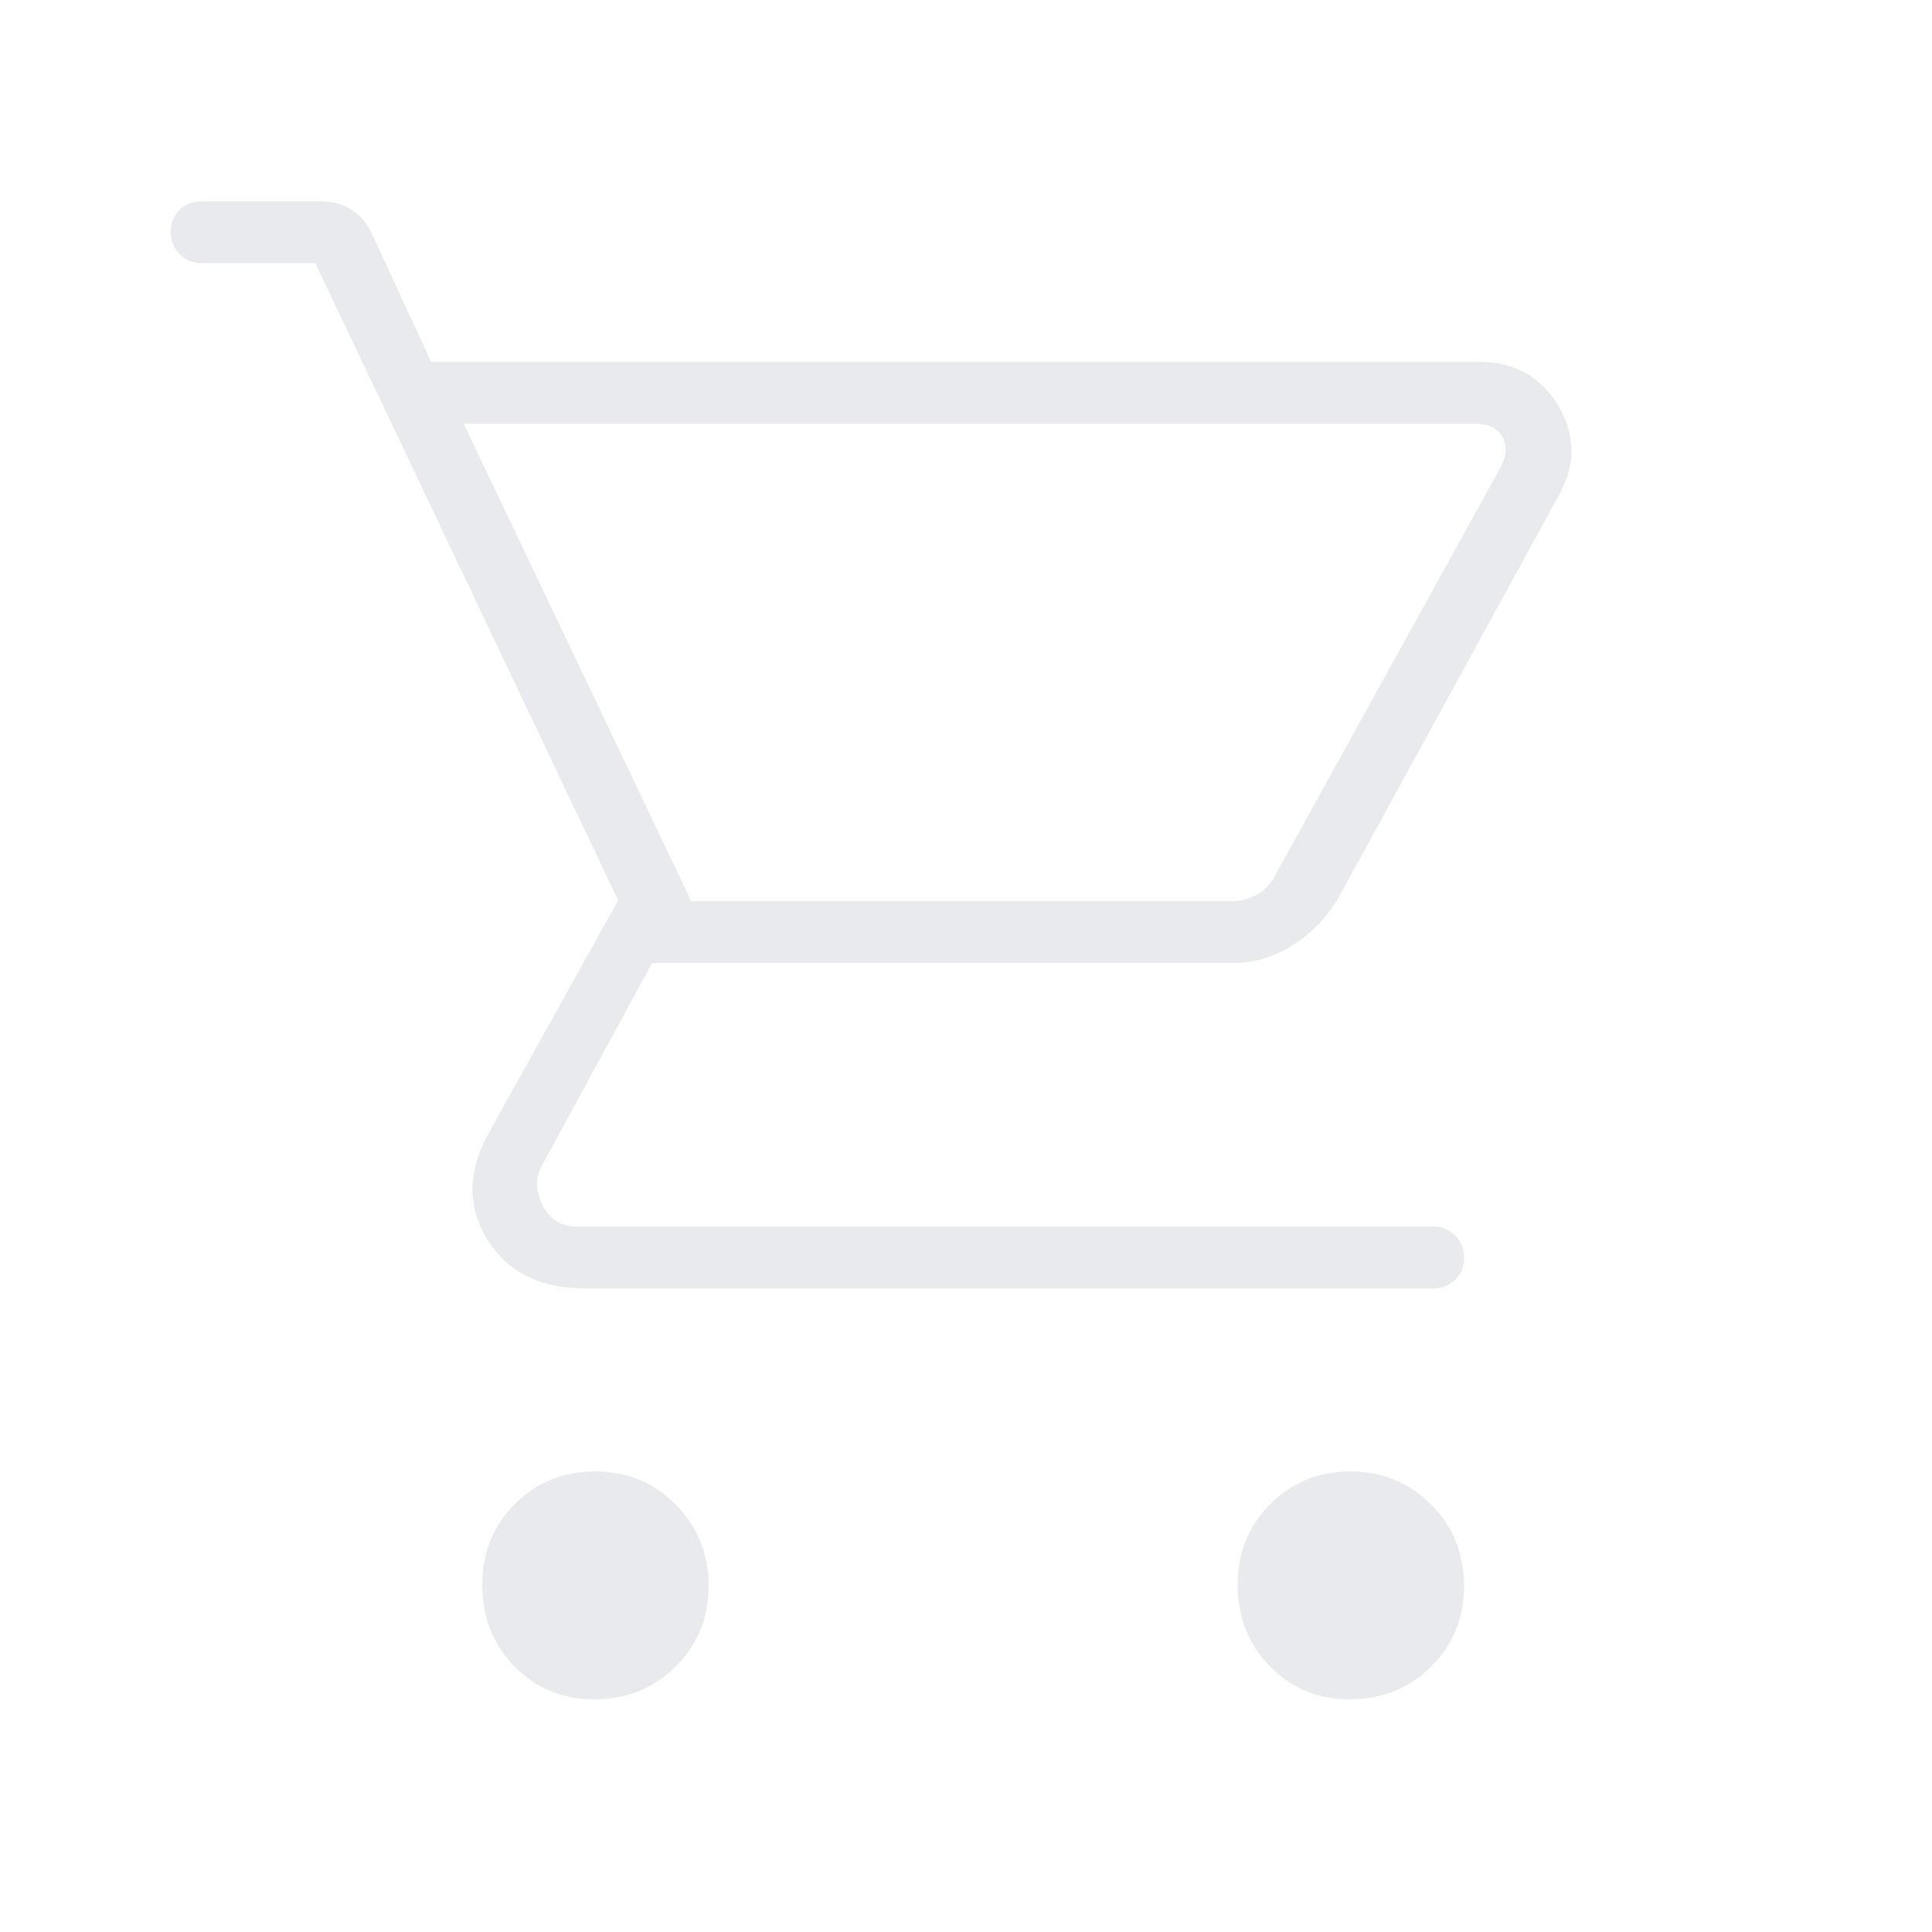 <svg xmlns="http://www.w3.org/2000/svg" height="48px" viewBox="0 -960 960 960" width="48px" fill="#e8eaed"><path d="M295.25-115.62q-23.68 0-39.66-16.41-15.97-16.41-15.97-40.41 0-24 16.17-40.2 16.18-16.21 39.85-16.21t40.05 16.42q16.39 16.41 16.39 40.41 0 24-16.42 40.2-16.41 16.2-40.41 16.2Zm375.38 0q-23.68 0-39.65-16.41Q615-148.44 615-172.44q0-24 16.18-40.2 16.18-16.21 39.84-16.21 23.67 0 40.06 16.42 16.38 16.41 16.38 40.41 0 24-16.41 40.2-16.42 16.2-40.42 16.2ZM230.38-749.46l113.08 237.23h268.77q6.92 0 12.69-3.46t8.85-9.62l111.92-202.61q4.62-8.46.77-15-3.84-6.54-13.08-6.54h-503Zm-16.15-30.77h520.56q26.07 0 39.21 21.38 13.15 21.39 1.15 43.93L664.28-512.48q-8.97 14.17-22.69 22.6-13.71 8.42-29.05 8.42H324l-54.46 100.15q-5.39 9.23 0 20 5.38 10.77 16.92 10.77h425.62q6.57 0 10.98 4.46 4.4 4.46 4.4 11.12 0 6.65-4.4 10.92-4.41 4.27-10.98 4.27H290.85q-33.54 0-48.58-24.15-15.04-24.16.11-52.23l64.77-116.47-150.46-316.61h-56.46q-6.58 0-10.98-4.46t-4.4-11.11q0-6.66 4.4-10.93t10.98-4.27H159q9.11 0 15.49 4.08 6.39 4.09 9.97 11.38l29.77 64.31Zm129.23 268h283.39-283.39Z"/></svg>
